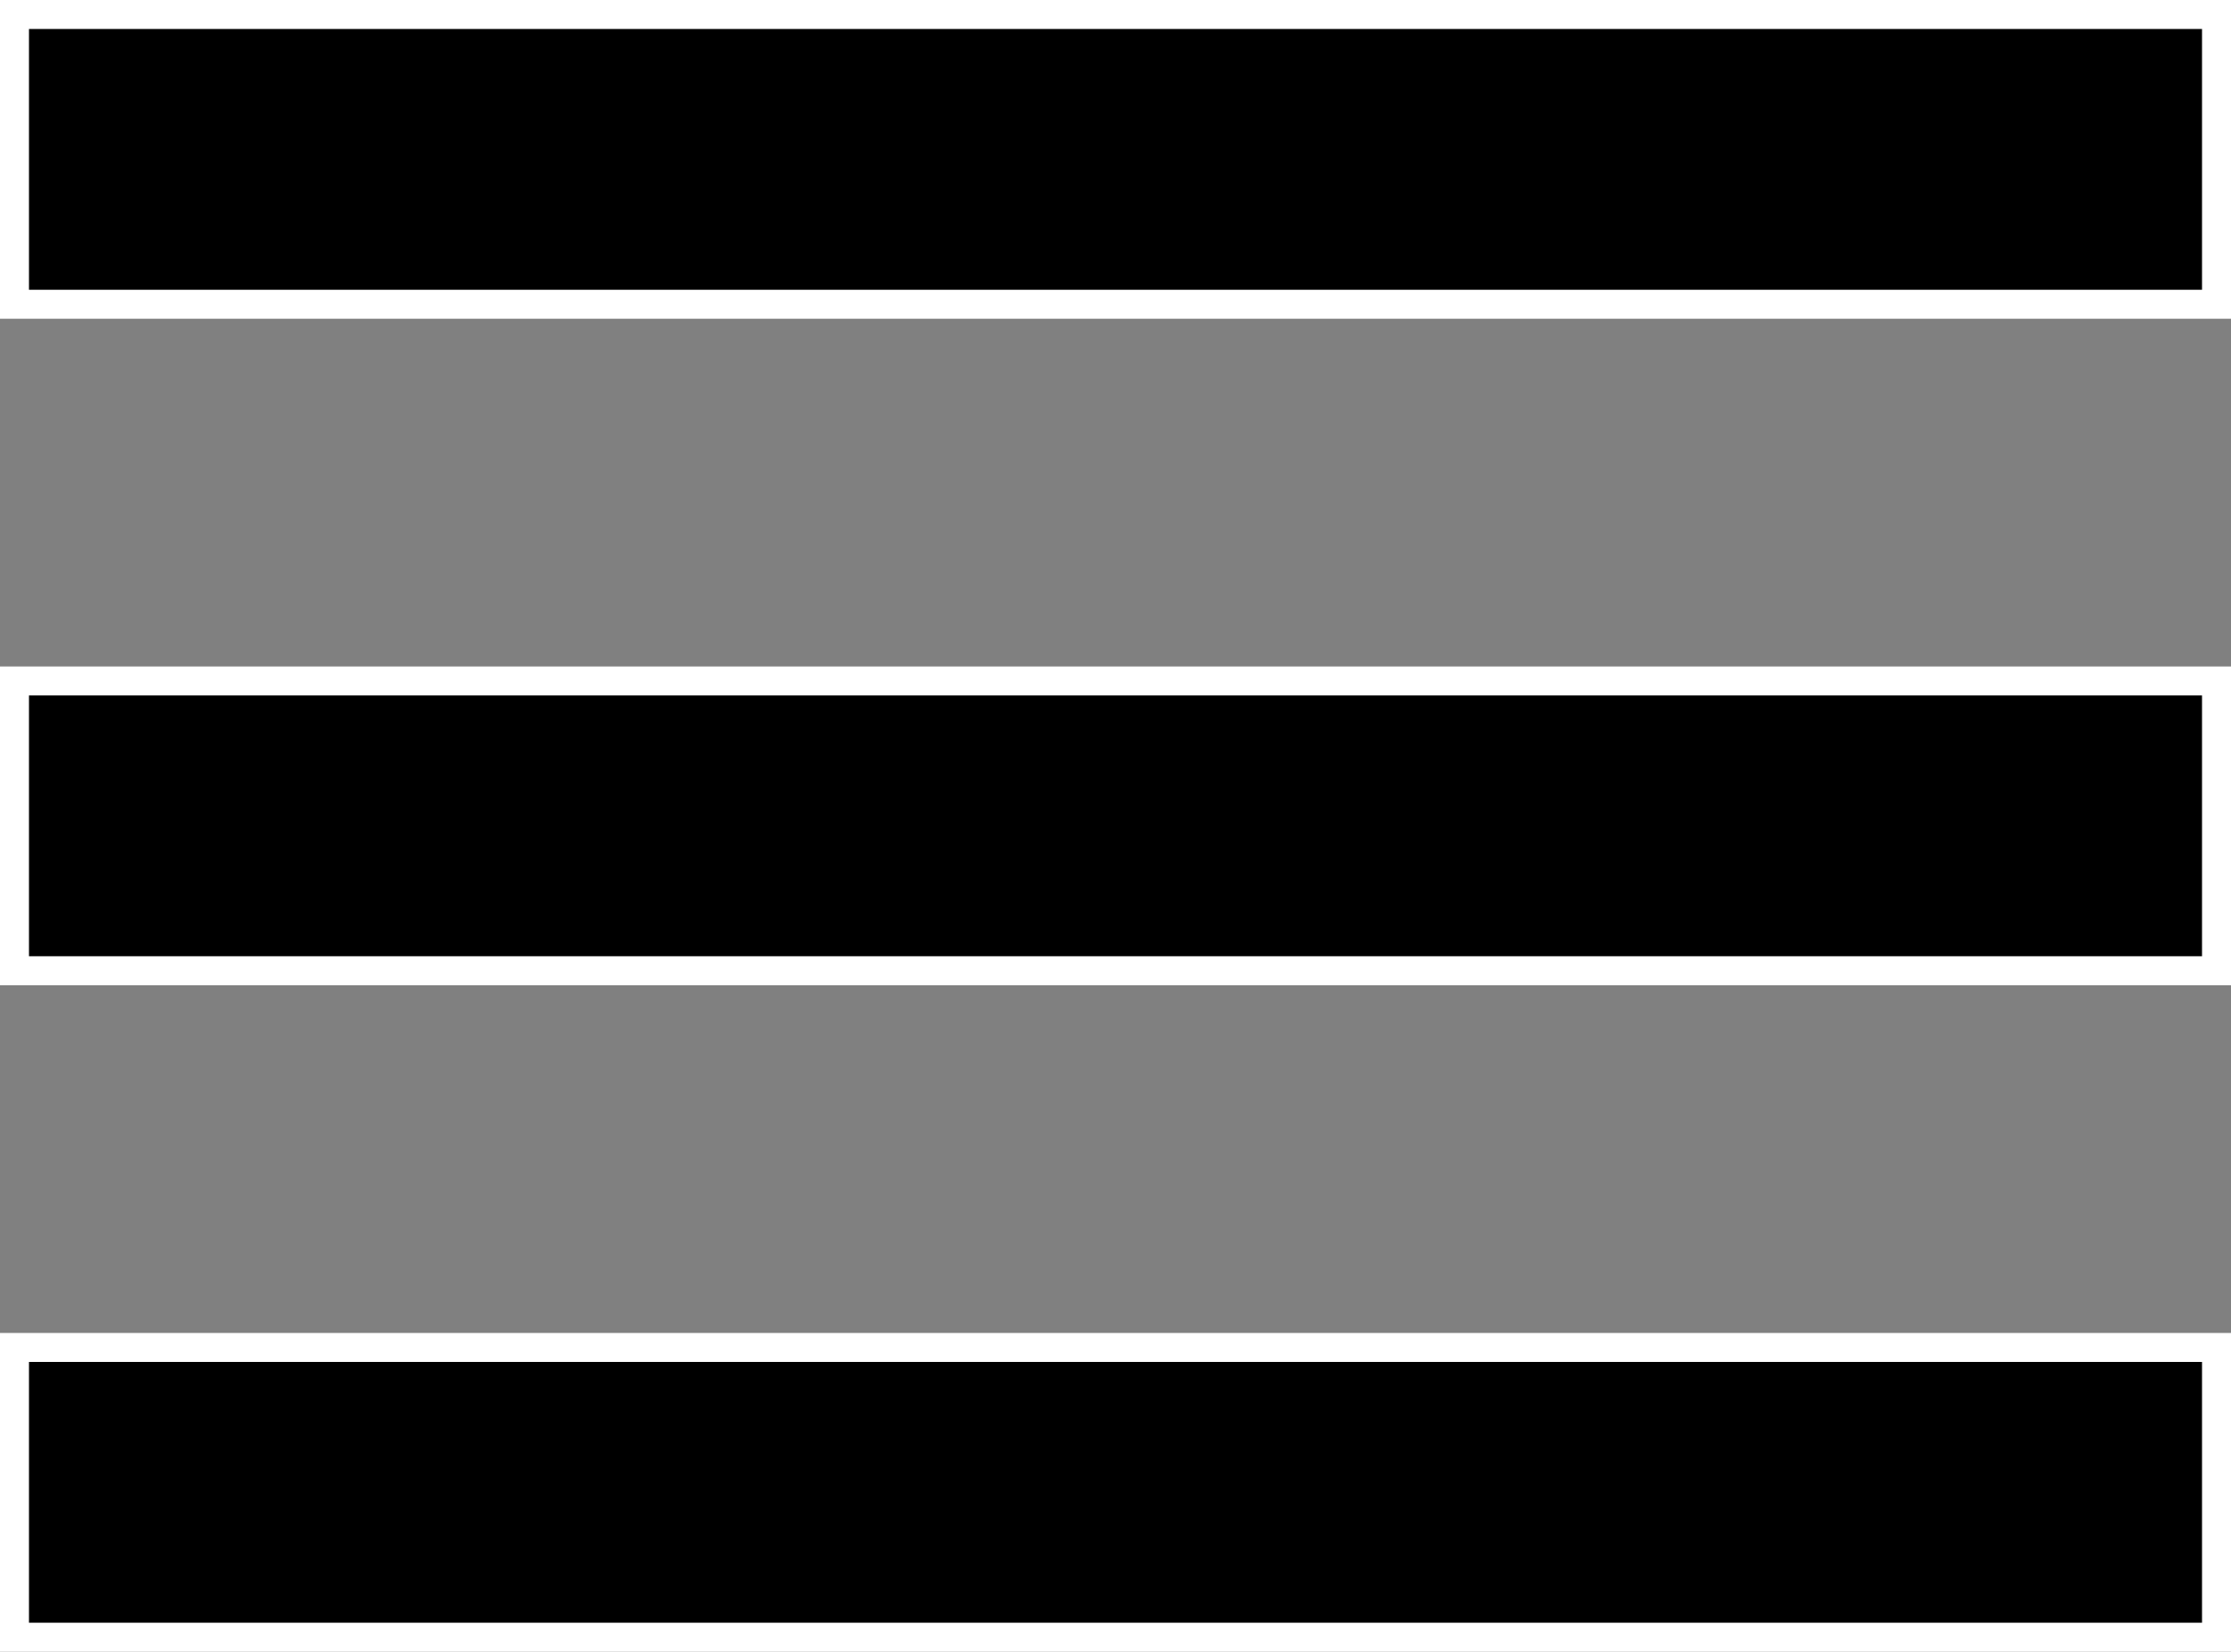 <svg id="Layer_1" data-name="Layer 1" xmlns="http://www.w3.org/2000/svg" viewBox="0 0 77 57"><rect x="0" y="0" width="77" height="57" fill="#808080" stroke="none"/><defs><style>.cls-1{fill:#fff;}</style></defs><title>hamburger_logo</title><rect x="0.5" y="0.5" width="76" height="10"/><path class="cls-1" d="M128,133v9H53v-9h75m1-1H52v11h77V132Z" transform="translate(-52 -132)"/><rect x="0.5" y="46.5" width="76" height="10"/><path class="cls-1" d="M128,179v9H53v-9h75m1-1H52v11h77V178Z" transform="translate(-52 -132)"/><rect x="0.5" y="23.5" width="76" height="10"/><path class="cls-1" d="M128,156v9H53v-9h75m1-1H52v11h77V155Z" transform="translate(-52 -132)"/></svg>